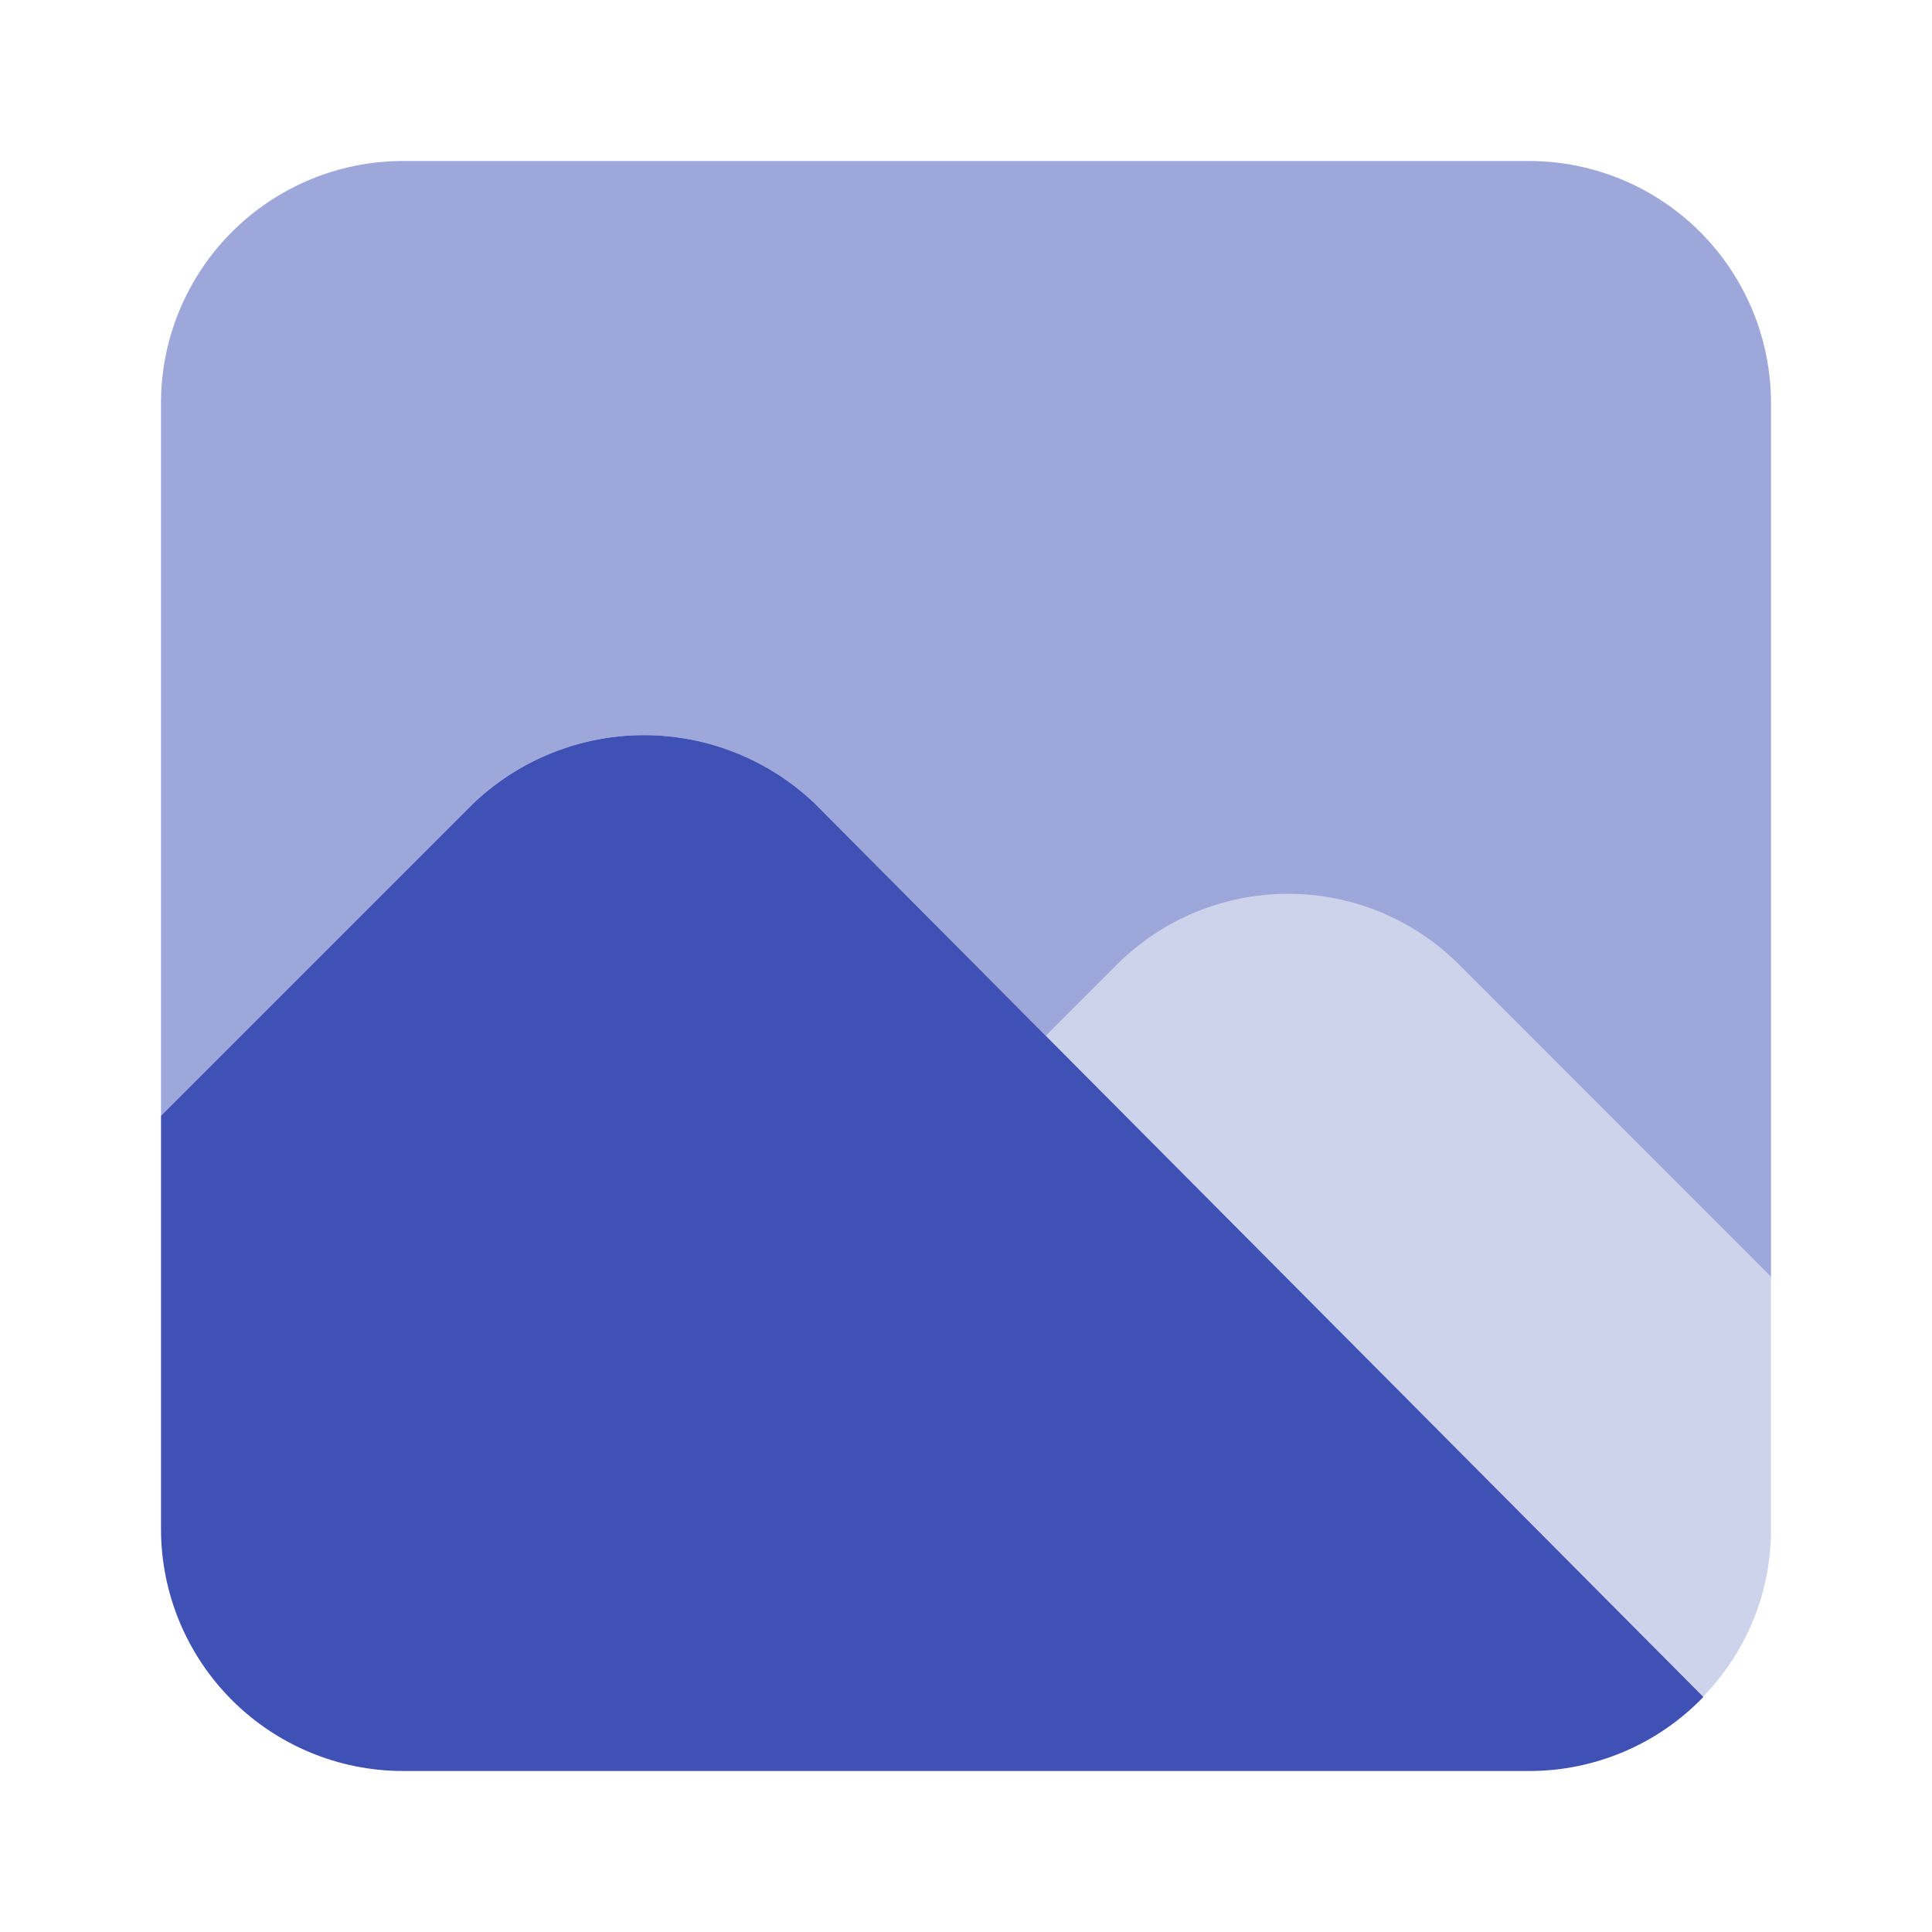 <svg width="24" height="24" viewBox="0 0 24 24" fill="none" xmlns="http://www.w3.org/2000/svg">
<path opacity="0.5" d="M19 2H5C4.205 2.002 3.443 2.319 2.881 2.881C2.319 3.443 2.002 4.205 2 5V13.86L5.88 9.98C6.452 9.436 7.211 9.132 8 9.132C8.789 9.132 9.548 9.436 10.12 9.98L12.991 12.867L13.879 11.979C14.443 11.418 15.205 11.104 16 11.104C16.795 11.104 17.557 11.418 18.121 11.979L22 15.86V5C21.998 4.205 21.681 3.443 21.119 2.881C20.557 2.319 19.795 2.002 19 2Z" fill="#3F51B5"/>
<path d="M10.12 9.98C9.548 9.436 8.789 9.132 8 9.132C7.211 9.132 6.452 9.436 5.88 9.98L2 13.86V19C2.002 19.795 2.319 20.557 2.881 21.119C3.443 21.681 4.205 21.998 5 22H19C19.403 22 19.803 21.918 20.174 21.76C20.545 21.602 20.88 21.371 21.16 21.08L10.12 9.98Z" fill="#3F51B5"/>
<path opacity="0.25" d="M22 15.858L18.121 11.979C17.557 11.418 16.795 11.104 16 11.104C15.205 11.104 14.443 11.418 13.879 11.979L12.991 12.867L21.156 21.076C21.698 20.521 22.001 19.776 22 19V15.858Z" fill="#3F51B5"/>
</svg>

